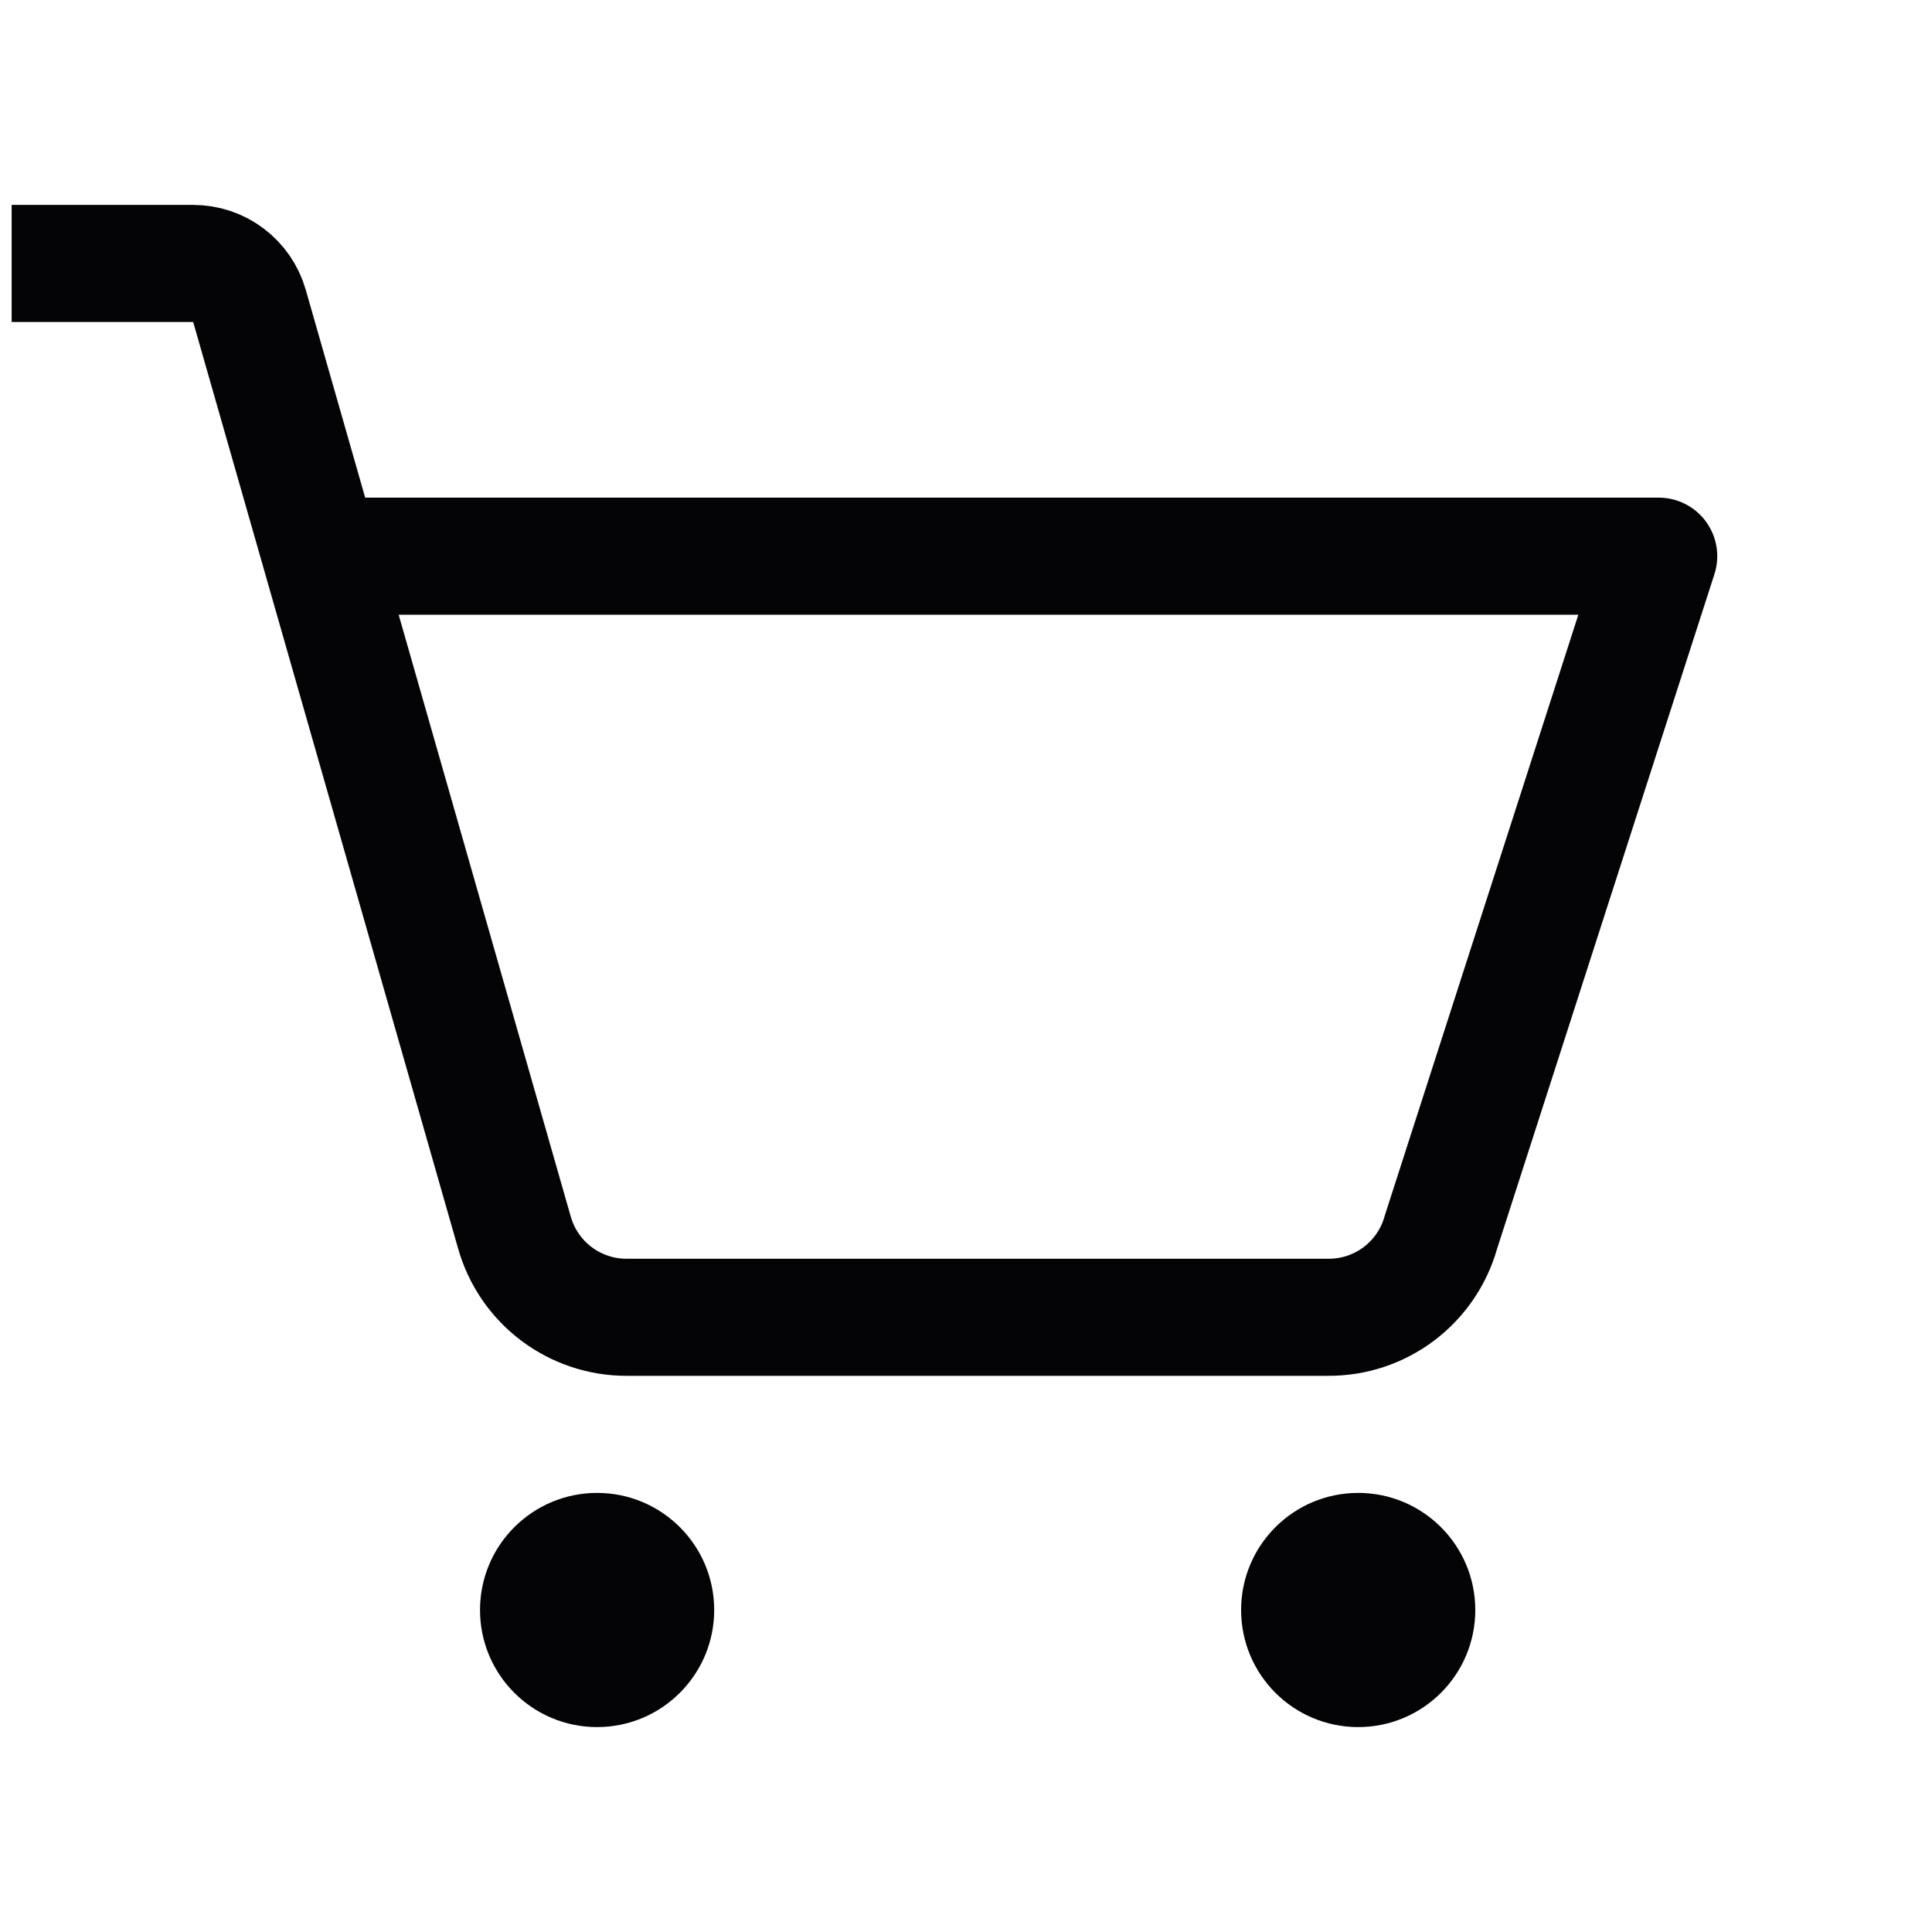 <svg width="33" height="33" viewBox="0 0 33 33" fill="none" xmlns="http://www.w3.org/2000/svg">
<path d="M10.199 29.5C11.303 29.5 12.199 28.605 12.199 27.5C12.199 26.395 11.303 25.5 10.199 25.5C9.094 25.5 8.199 26.395 8.199 27.5C8.199 28.605 9.094 29.5 10.199 29.5Z" fill="#040406"/>
<path d="M23.199 29.5C24.303 29.5 25.199 28.605 25.199 27.5C25.199 26.395 24.303 25.5 23.199 25.5C22.094 25.5 21.199 26.395 21.199 27.5C21.199 28.605 22.094 29.5 23.199 29.5Z" fill="#040406"/>
<path d="M5.95 9.5H28.332L24.611 21.05C24.494 21.469 24.241 21.838 23.894 22.1C23.546 22.362 23.122 22.503 22.686 22.5H10.711C10.276 22.503 9.852 22.362 9.504 22.1C9.156 21.838 8.904 21.469 8.786 21.05L4.261 5.225C4.201 5.016 4.075 4.832 3.901 4.701C3.728 4.57 3.516 4.5 3.299 4.5H1.199" stroke="#040406" stroke-width="2" stroke-linecap="square" stroke-linejoin="round"/>
</svg>
